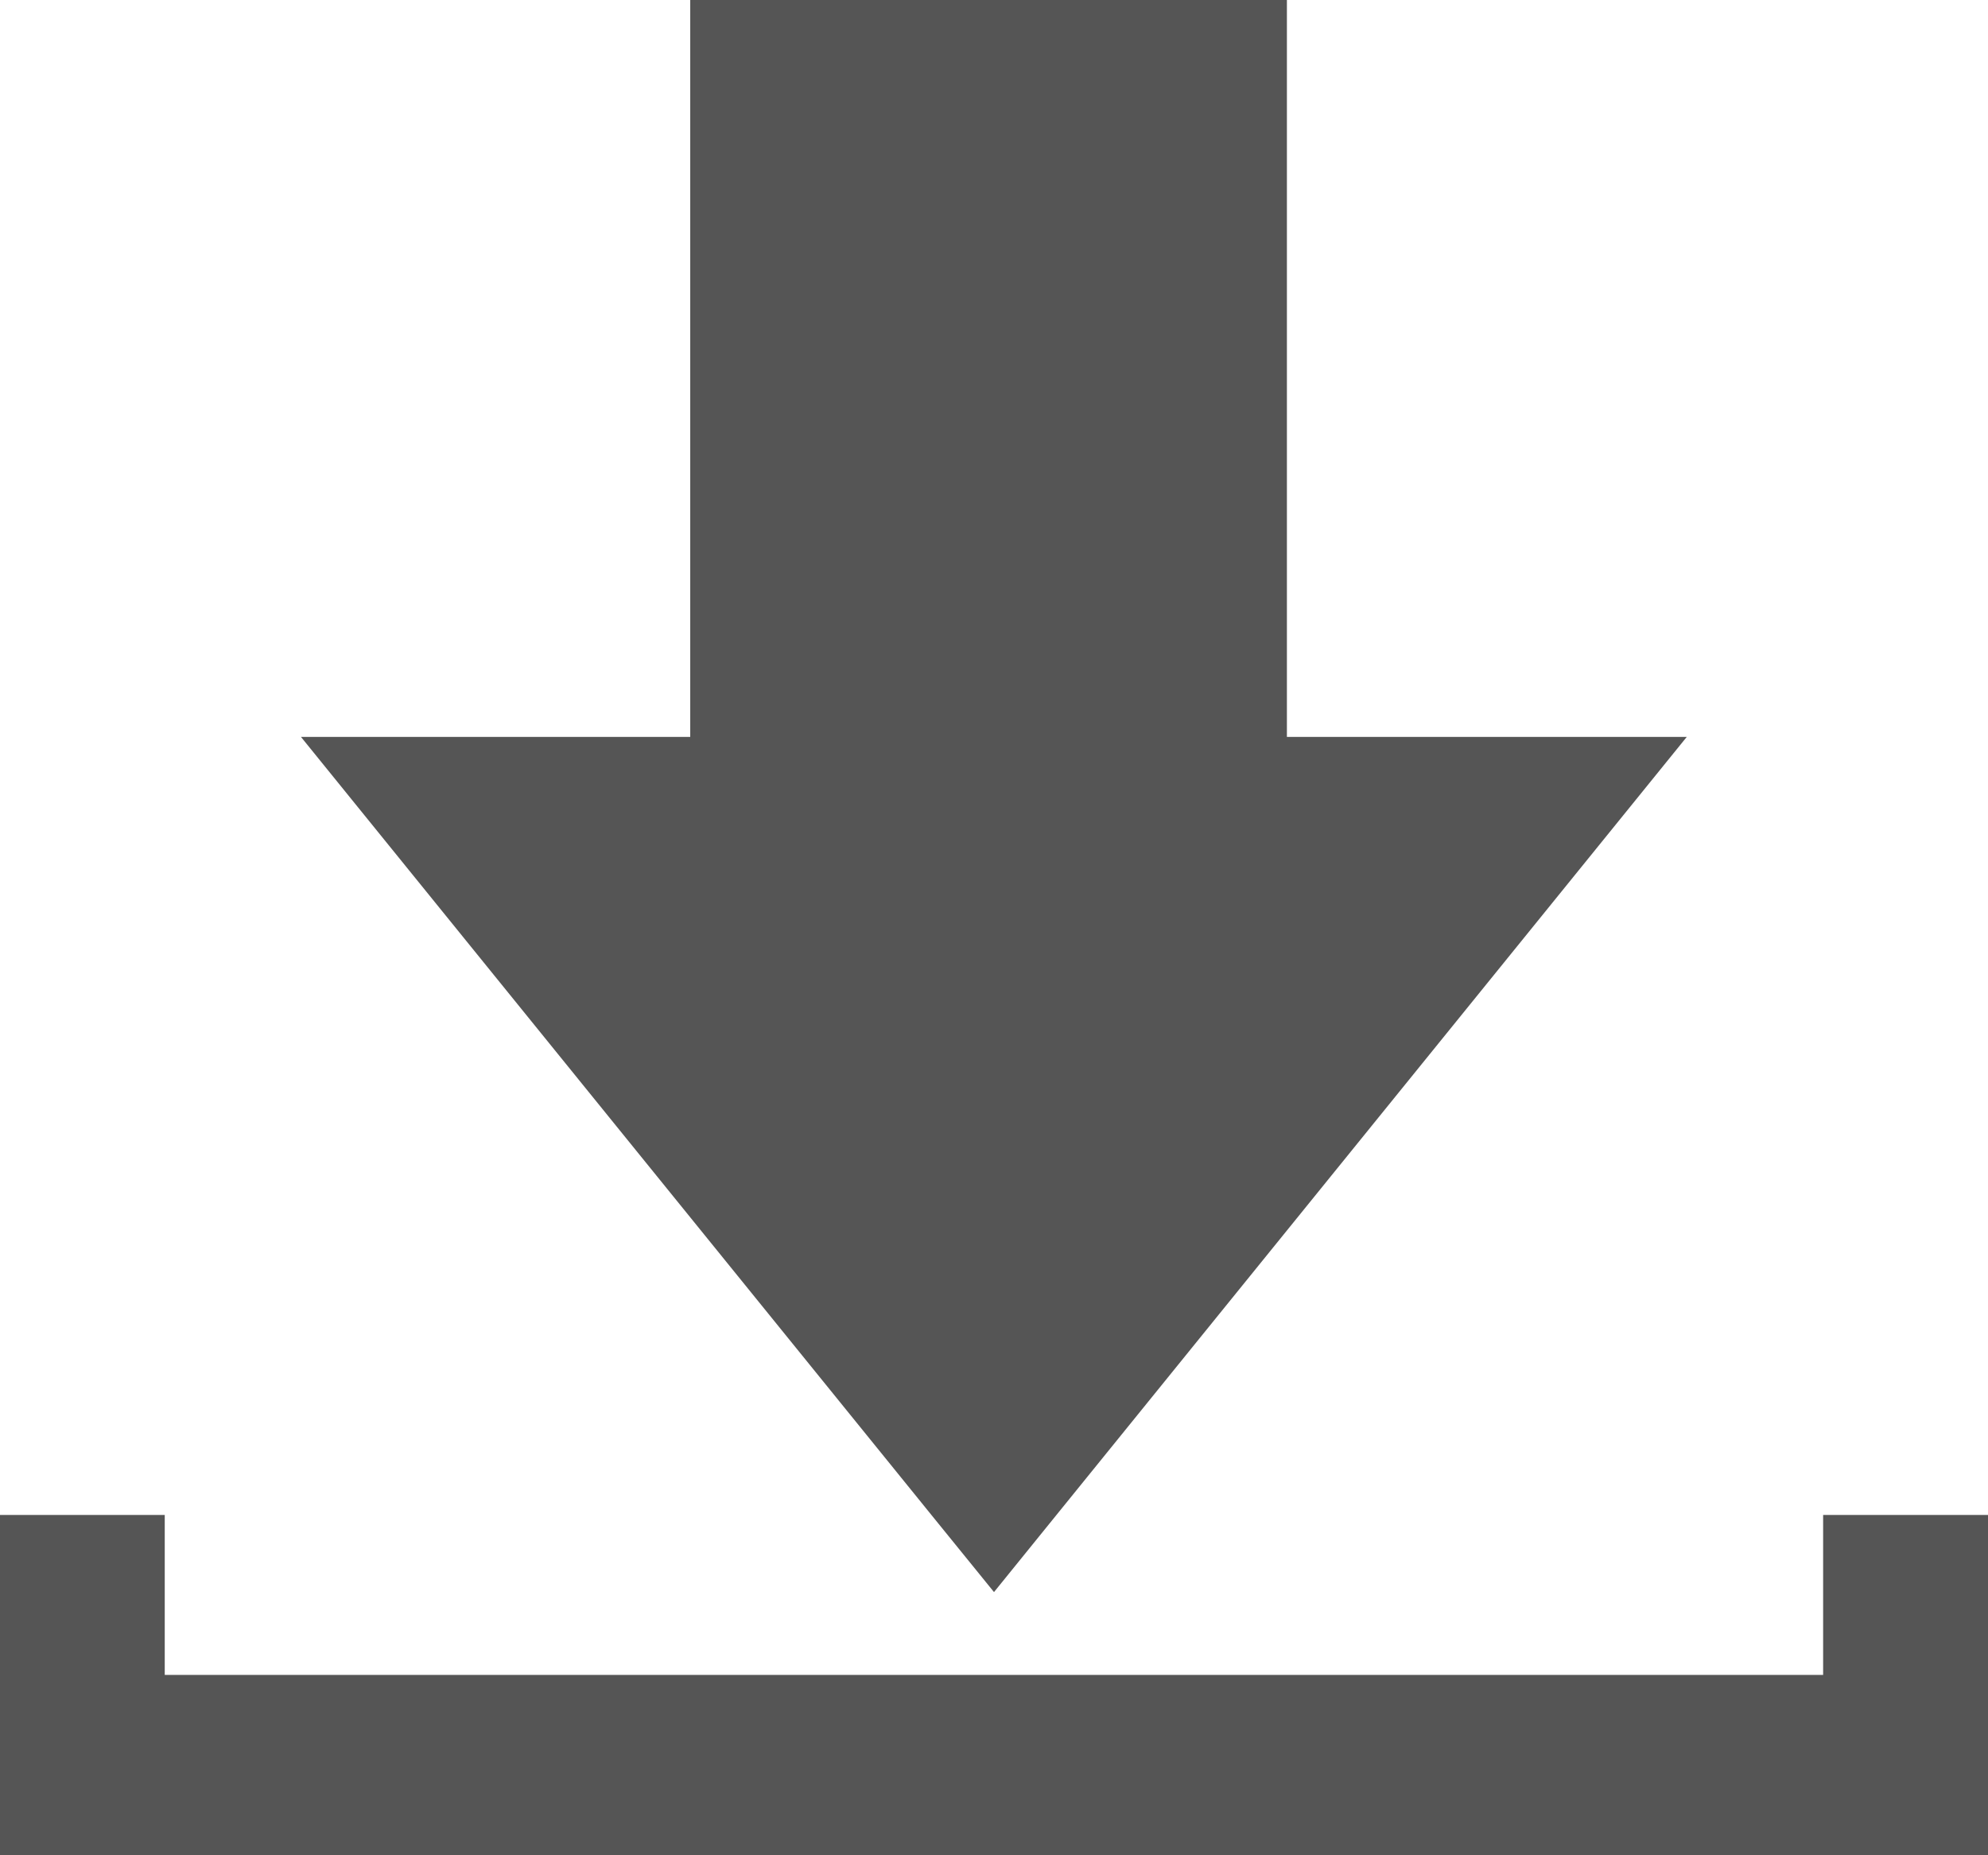 <svg xmlns="http://www.w3.org/2000/svg" width="15" height="14" viewBox="0 0 15 14">
    <path data-name="패스 16" d="M13.756 111.293v1.207H1.243v-1.207H0v2.567h15v-2.567z" transform="translate(0 -99.861)" style="fill:#555"/>
    <path data-name="패스 17" d="M23.23 0v5.561h-2.937l4.794 5.917.435.536.434-.536 4.793-5.917h-3.017V0z" transform="translate(-18.022)" style="fill:#555"/>
</svg>
